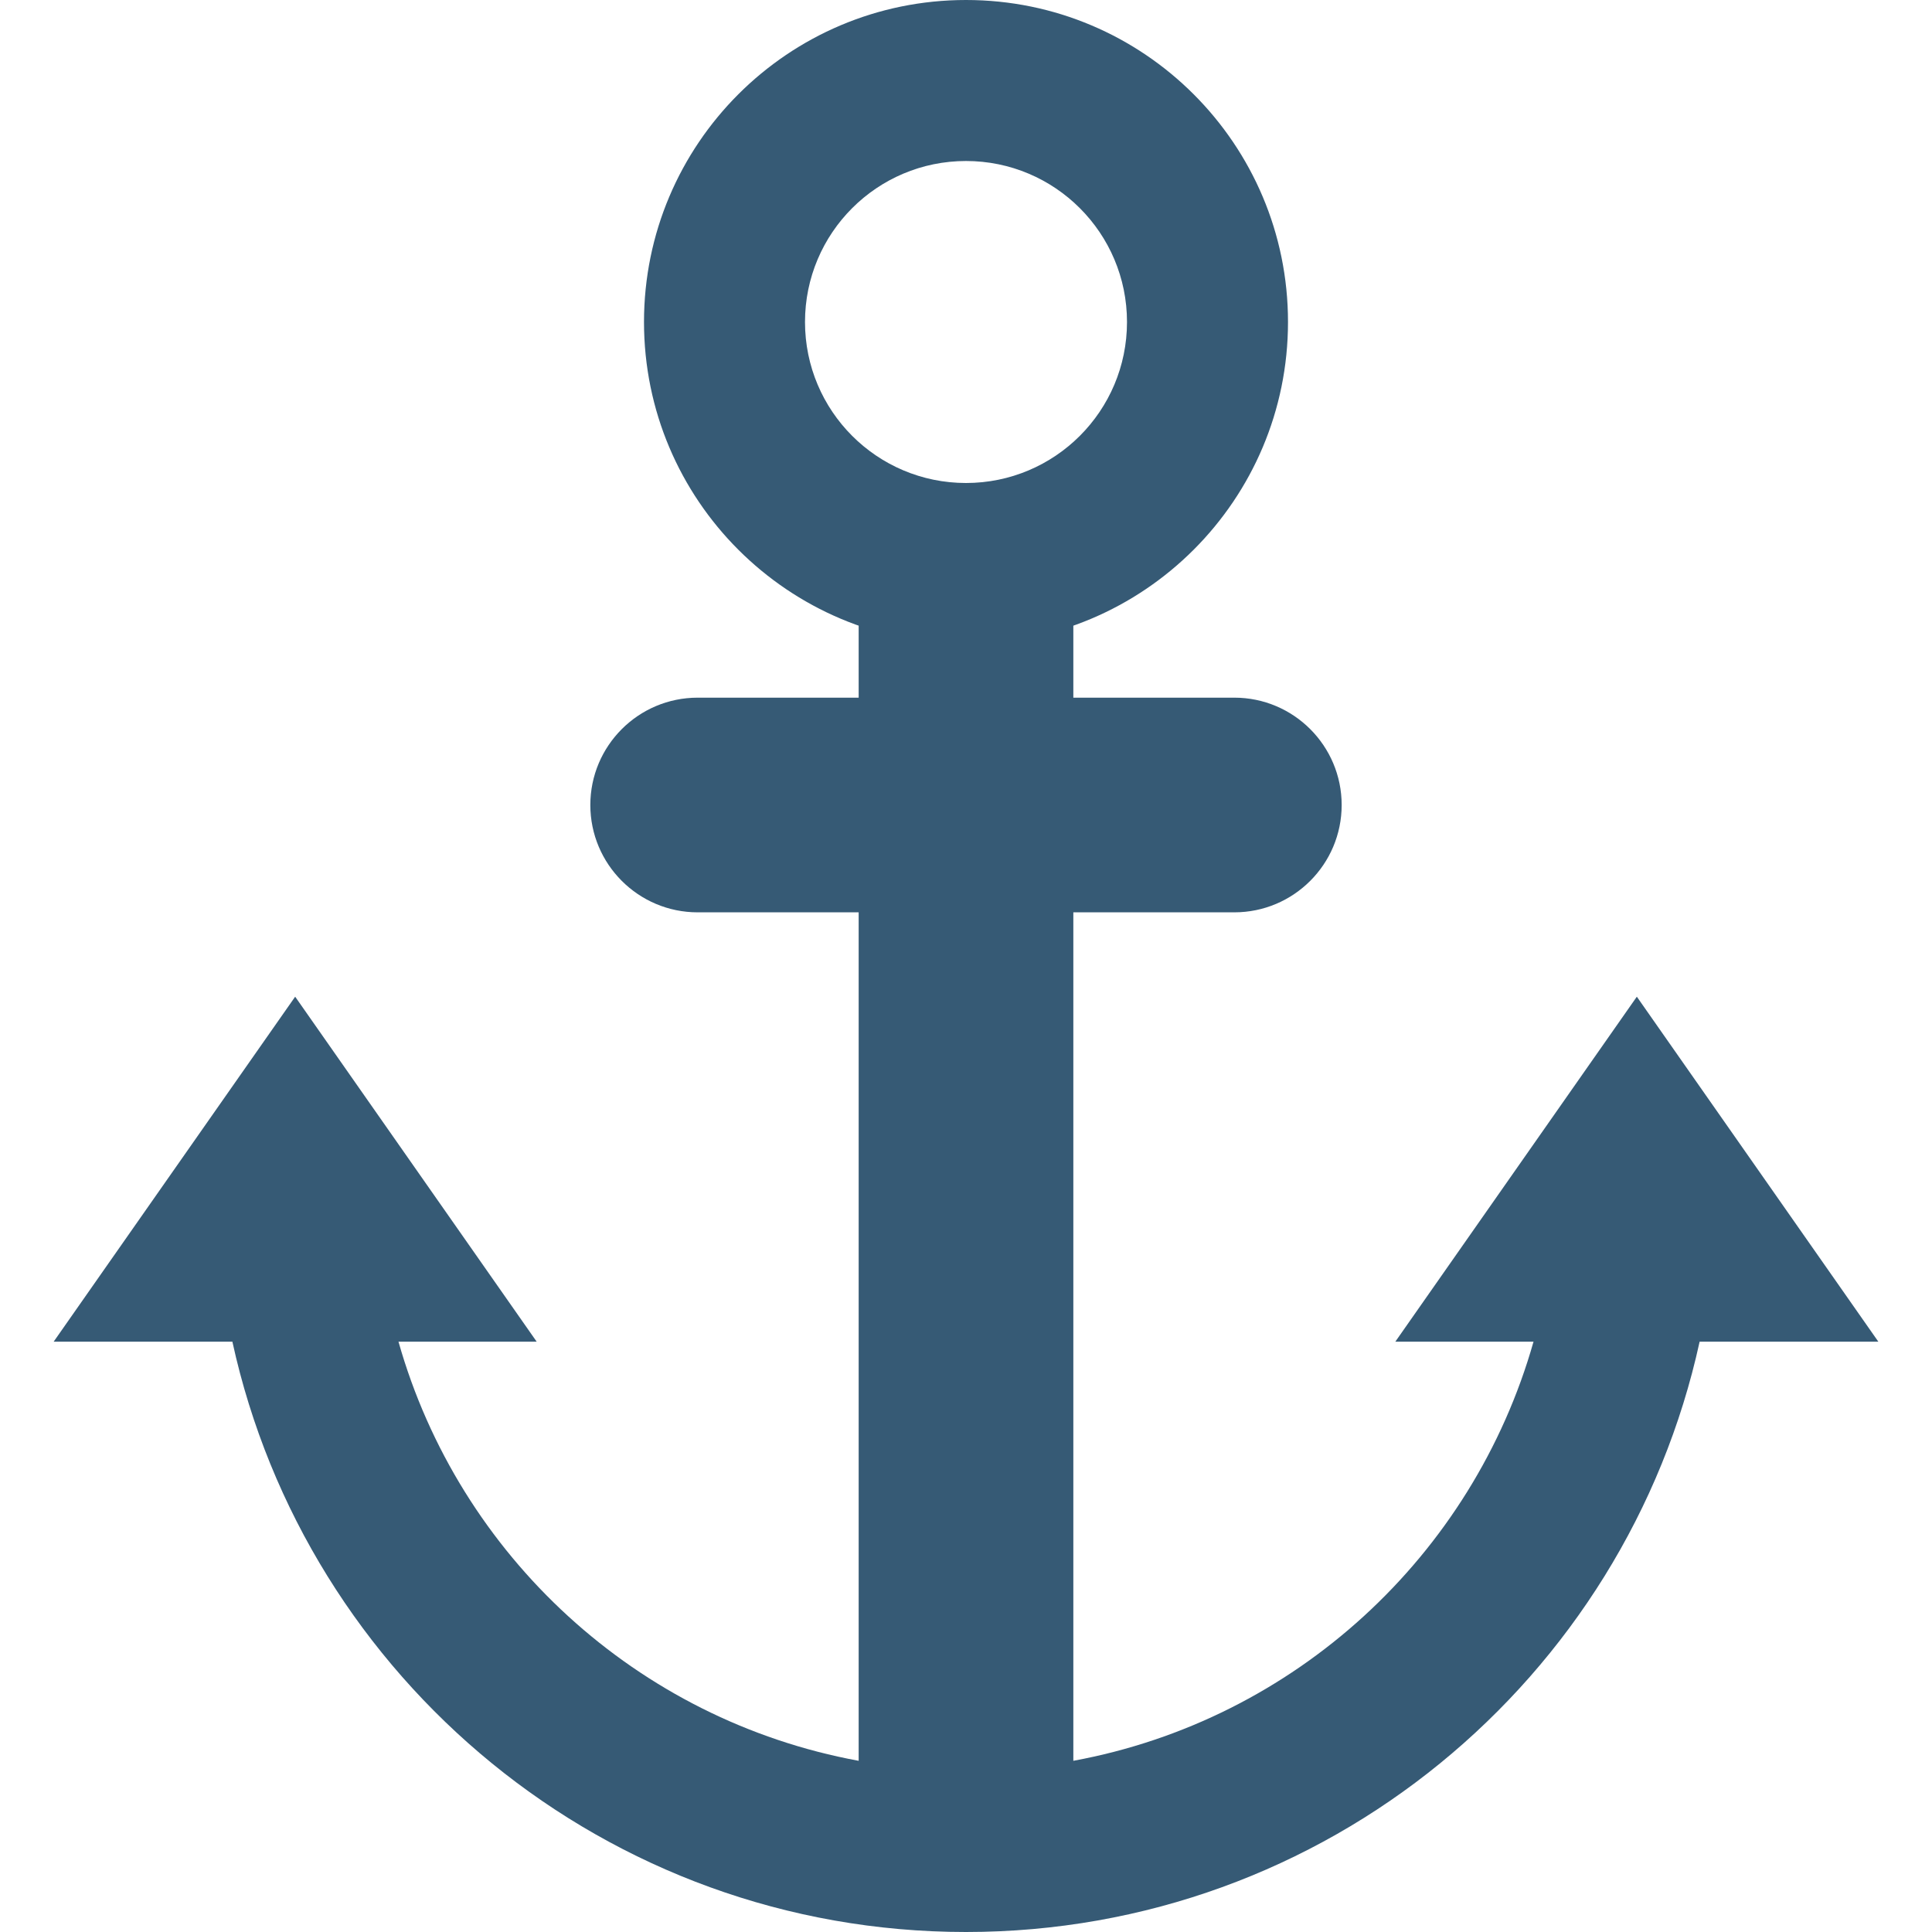 <svg viewBox="0 0 36 36" xmlns="http://www.w3.org/2000/svg"><path fill="#365a75" d="M30.5 18.572L26 25h2.575c-1.13 3.988-4.445 7.05-8.575 7.81V17h3c1.104 0 2-.896 2-2s-.896-2-2-2h-3v-1.349h-4V13h-3c-1.104 0-2 .896-2 2s.896 2 2 2h3v15.81c-4.13-.76-7.445-3.821-8.575-7.81H10l-4.5-6.428L1 25h3.33C5.705 31.289 11.299 36 18 36s12.295-4.711 13.67-11H35l-4.5-6.428z" /><path fill="#365a75" d="M18 0c-3.314 0-6 2.686-6 6s2.686 6 6 6 6-2.686 6-6-2.686-6-6-6zm0 9c-1.657 0-3-1.343-3-3s1.343-3 3-3 3 1.343 3 3-1.343 3-3 3z" /></svg>